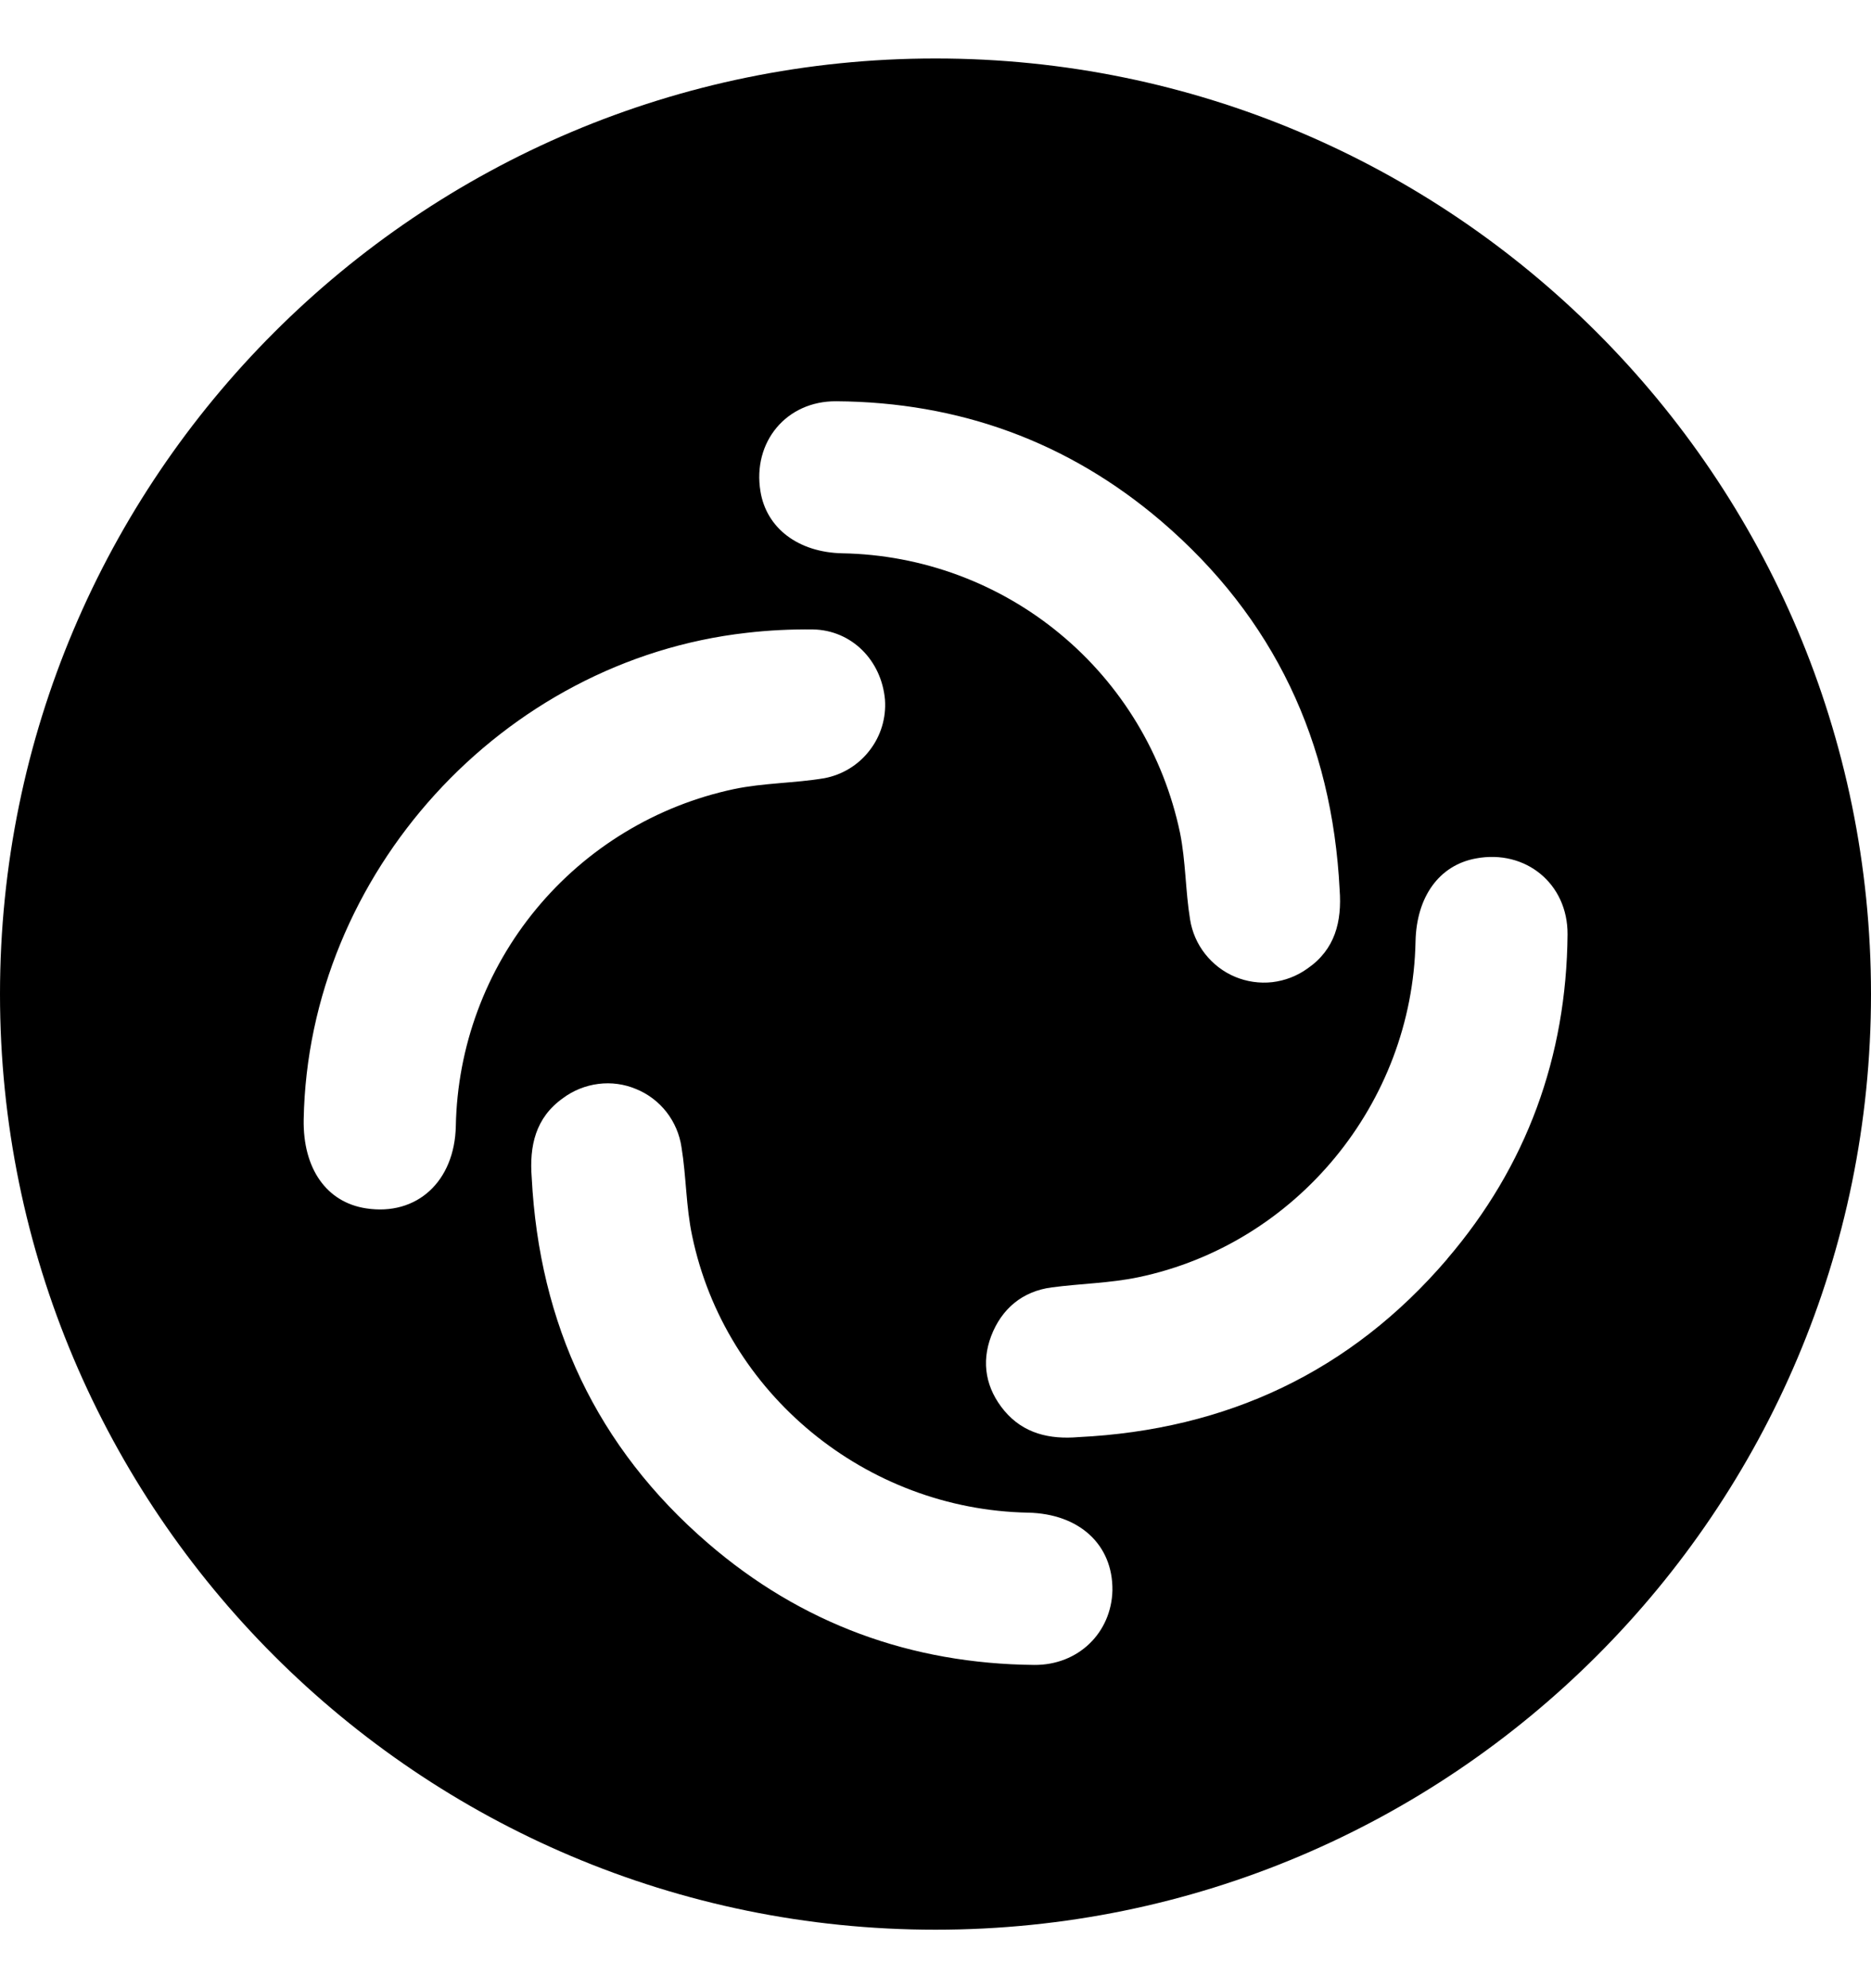 <svg width="16" height="17" viewBox="0 0 16 17" xmlns="http://www.w3.org/2000/svg">
<path d="M8 0.5C3.582 0.5 0 4.082 0 8.5C0 12.918 3.582 16.5 8 16.5C12.418 16.5 16 12.918 16 8.5C16 4.082 12.418 0.5 8 0.5ZM7.151 3.431C8.2 3.438 9.133 3.776 9.93 4.456C10.896 5.283 11.392 6.343 11.456 7.608C11.476 7.881 11.417 8.119 11.18 8.282C11.091 8.346 10.988 8.385 10.88 8.398C10.771 8.41 10.662 8.394 10.561 8.352C10.461 8.31 10.373 8.242 10.306 8.157C10.238 8.071 10.194 7.969 10.177 7.862C10.137 7.617 10.14 7.363 10.091 7.121C9.951 6.454 9.59 5.854 9.065 5.42C8.541 4.986 7.884 4.743 7.203 4.731C6.827 4.723 6.554 4.517 6.503 4.201C6.434 3.781 6.723 3.428 7.151 3.431ZM3.13 10.332C2.792 10.28 2.59 9.992 2.597 9.573C2.635 7.47 4.295 5.646 6.385 5.411C6.573 5.389 6.763 5.38 6.952 5.382C7.282 5.388 7.538 5.645 7.568 5.983C7.579 6.139 7.532 6.294 7.436 6.417C7.341 6.541 7.203 6.625 7.05 6.654C6.794 6.697 6.53 6.694 6.277 6.747C5.613 6.888 5.017 7.25 4.585 7.773C4.153 8.296 3.911 8.95 3.898 9.628C3.888 10.102 3.565 10.399 3.13 10.332ZM8.844 14.236C7.79 14.226 6.853 13.884 6.055 13.196C5.102 12.375 4.612 11.322 4.547 10.069C4.526 9.798 4.579 9.557 4.814 9.39C4.902 9.324 5.007 9.282 5.117 9.268C5.227 9.254 5.338 9.269 5.44 9.312C5.543 9.354 5.632 9.422 5.7 9.509C5.768 9.597 5.812 9.7 5.828 9.81C5.869 10.061 5.866 10.319 5.919 10.567C6.201 11.92 7.407 12.907 8.791 12.934C9.23 12.943 9.518 13.208 9.513 13.599C9.504 13.96 9.222 14.239 8.844 14.236ZM12.377 10.764C11.55 11.731 10.488 12.226 9.223 12.288C8.976 12.309 8.753 12.258 8.589 12.063C8.432 11.875 8.389 11.654 8.476 11.424C8.564 11.194 8.74 11.041 8.994 11.008C9.24 10.975 9.492 10.972 9.735 10.921C11.087 10.638 12.077 9.433 12.105 8.051C12.113 7.667 12.308 7.397 12.622 7.34C13.045 7.261 13.408 7.555 13.405 7.99C13.396 9.035 13.056 9.97 12.376 10.764H12.377Z"/>
</svg>
